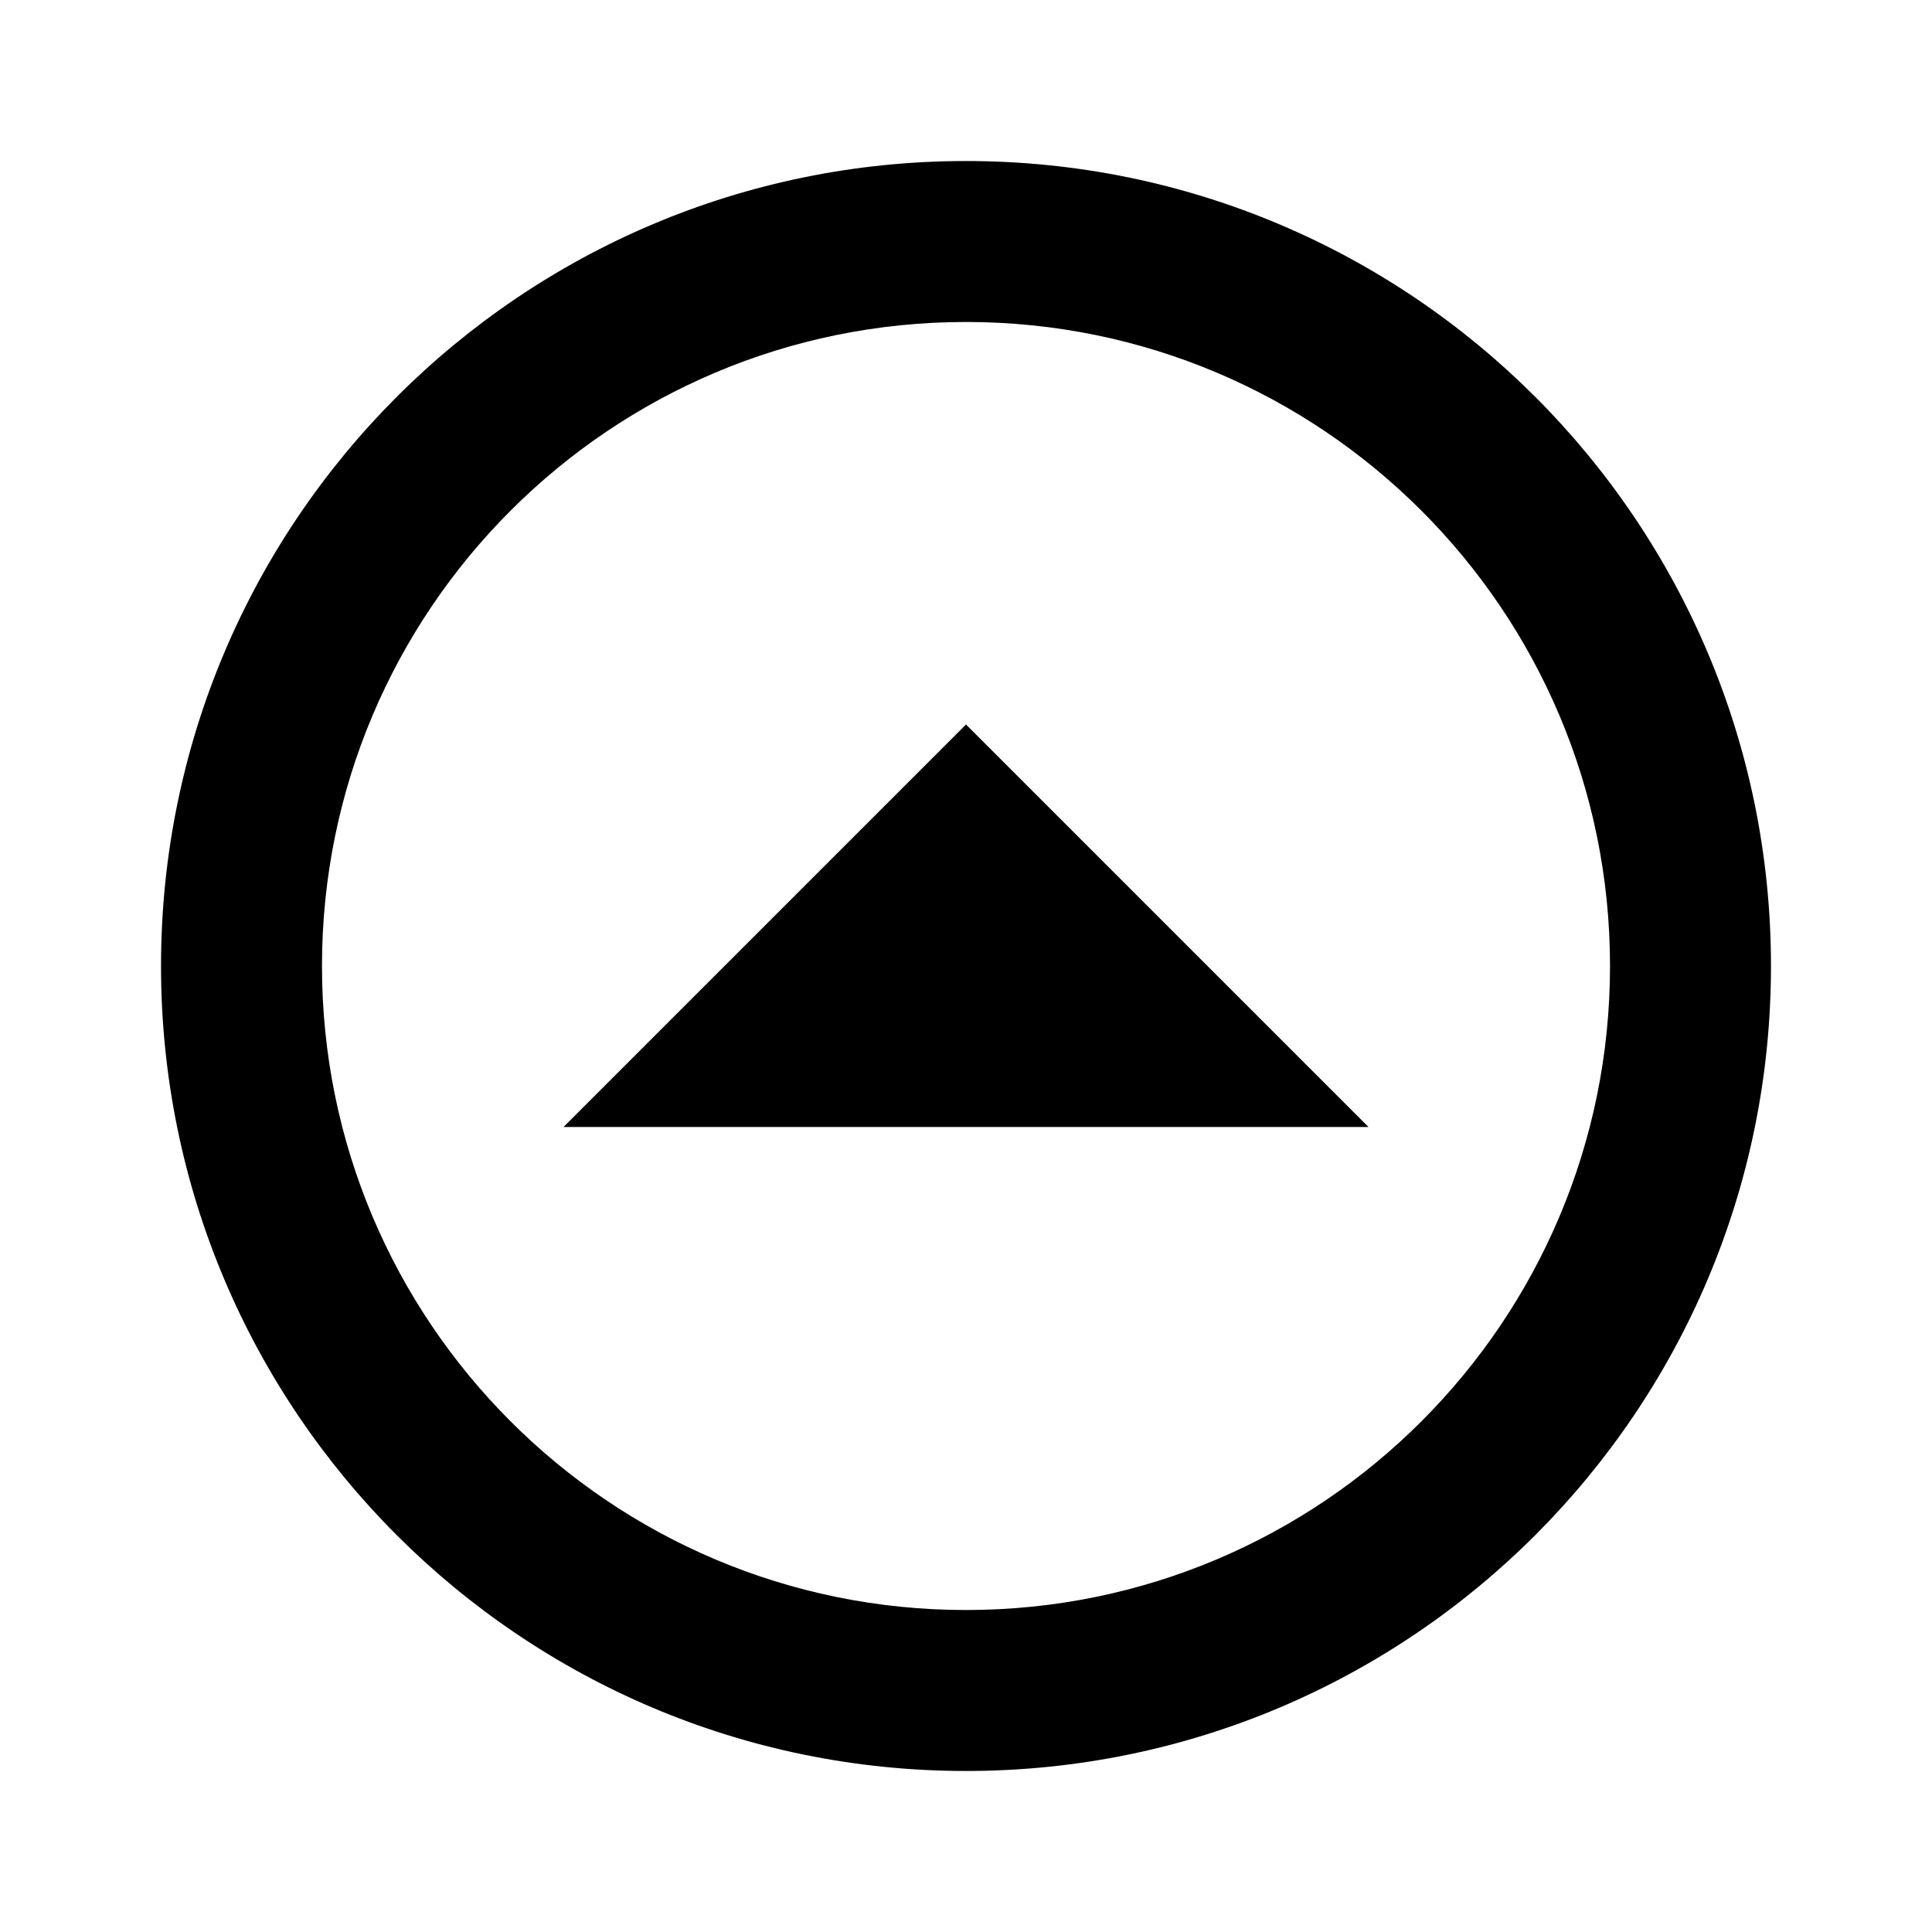 <!-- Generated by IcoMoon.io -->
<svg version="1.1" xmlns="http://www.w3.org/2000/svg" width="32" height="32" viewBox="0 0 32 32">
<title>arrow-up-drop-circle-outline</title>
<path d="M16 29.333c7.364 0 13.333-5.97 13.333-13.333v0c0-7.364-5.97-13.333-13.333-13.333v0c-7.364 0-13.333 5.97-13.333 13.333v0c0 7.364 5.97 13.333 13.333 13.333v0M16 26.667c-5.891 0-10.667-4.776-10.667-10.667v0c0-5.891 4.776-10.667 10.667-10.667v0c5.891 0 10.667 4.776 10.667 10.667v0c0 5.891-4.776 10.667-10.667 10.667v0M22.667 18.667l-6.667-6.667-6.667 6.667h13.333z"></path>
</svg>
